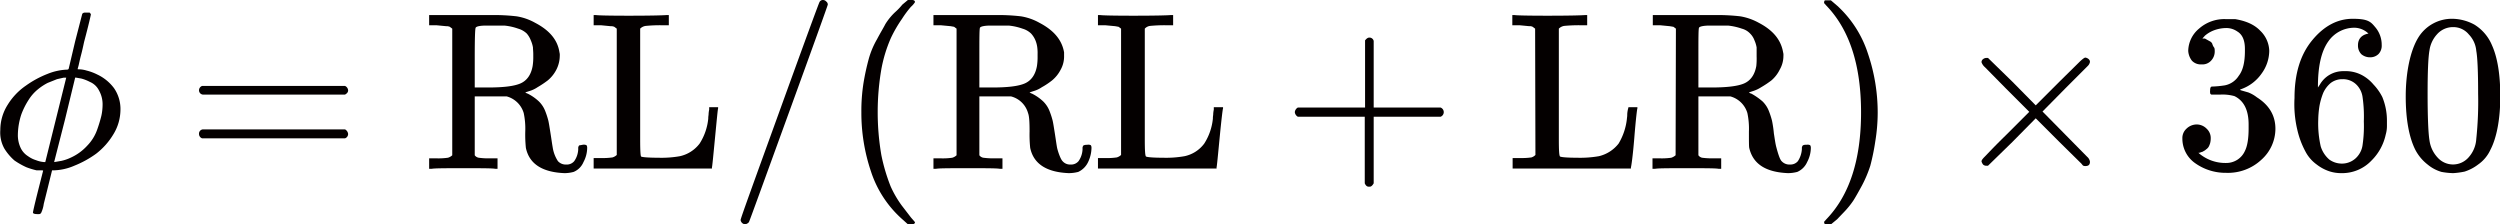 <svg id="レイヤー_1" data-name="レイヤー 1" xmlns="http://www.w3.org/2000/svg" width="811.5" height="72.8" viewBox="0 0 811.5 72.8"><title>lazer_view_4</title><path id="MJX-19-TEX-I-3D5" d="M580.9,508.1a1,1,0,0,1,.9-.4h1.5c.3.3.4.5.4.6s-.7,3.3-2.2,8.9c-.3,1.4-.6,2.8-1,4.3s-.6,2.6-.8,3.4l-.3,1.1c0,.1.2.1.6.1a9.1,9.1,0,0,1,2.3.4,16.6,16.6,0,0,1,3.5,1.3,14.4,14.4,0,0,1,5.4,4.4,11.9,11.9,0,0,1,2.1,7.1,15.4,15.4,0,0,1-2.3,7.9,22.7,22.7,0,0,1-5.6,6.3,32.8,32.8,0,0,1-7.1,3.9,17.9,17.9,0,0,1-6.9,1.5h-.3l-1.7,6.9-1,4a9.7,9.7,0,0,1-.8,2.8.8.8,0,0,1-.8.5h-.5c-.9,0-1.4-.2-1.4-.5s.5-2.5,1.6-6.9l1.7-6.7c0-.1-.2-.1-.6-.1h-1.5a25.3,25.3,0,0,1-3.3-1,24.6,24.6,0,0,1-3.9-2.2,16.8,16.8,0,0,1-3.3-3.9,10.7,10.7,0,0,1-1.3-6,15.3,15.3,0,0,1,2.4-8.2,20.6,20.6,0,0,1,5.9-6.2,32,32,0,0,1,7-3.8,18.6,18.6,0,0,1,6.4-1.4.5.5,0,0,0,.5-.3l2.1-8.9ZM560,547.3a9.7,9.7,0,0,0,.9,4.3,6.4,6.4,0,0,0,2.4,2.7,8.9,8.9,0,0,0,2.6,1.3,9.2,9.2,0,0,0,2.5.6h.5l6.8-27.4h-.8l-2.2.5-3,1.2a17.5,17.5,0,0,0-3.2,2.1,13.8,13.8,0,0,0-3,3.4,23.9,23.9,0,0,0-2.4,4.8A22.1,22.1,0,0,0,560,547.3Zm27.5-9.6a9.2,9.2,0,0,0-1.2-4.8,5.8,5.8,0,0,0-2.9-2.7,13.2,13.2,0,0,0-2.8-1.1l-1.7-.3h-.3l-3.3,13.6-3.5,13.7c0,.1,0,.1.1.1l2.3-.4a13.9,13.9,0,0,0,2.9-1,16.3,16.3,0,0,0,5.4-3.9,14.1,14.1,0,0,0,3.2-5.1,45,45,0,0,0,1.4-4.6A17,17,0,0,0,587.5,537.7Z" transform="translate(-554.2 -503.6)" fill="#040000"/><path id="MJX-19-TEX-N-3D" d="M618.8,532.9a1.5,1.5,0,0,1,1-1.4h46.4a1.7,1.7,0,0,1,1,1.4c0,.6-.3,1-1,1.4H620A1.4,1.4,0,0,1,618.8,532.9Zm0,14.2a1.4,1.4,0,0,1,1.2-1.5h46.2a1.9,1.9,0,0,1,1,1.5,1.5,1.5,0,0,1-1,1.4H619.8A1.5,1.5,0,0,1,618.8,547.1Z" transform="translate(-554.2 -503.6)" fill="#040000"/><path id="MJX-19-TEX-N-52" d="M701,512.9l-.8-.6a2.9,2.9,0,0,0-1.2-.2l-3.1-.3h-2.4v-3.3h19.9a62.3,62.3,0,0,1,8.5.4,18,18,0,0,1,6,2.1c4.6,2.4,7.3,5.5,7.9,9.6a3.1,3.1,0,0,1,.1,1.1,10,10,0,0,1-1.1,4.5,11.1,11.1,0,0,1-2.8,3.5,31.5,31.5,0,0,1-3.3,2.2,9.6,9.6,0,0,1-2.8,1.3l-1.2.4a2.9,2.9,0,0,0,.8.4,15.1,15.1,0,0,1,3.6,2.5,8.9,8.9,0,0,1,2.1,3.2,26.4,26.4,0,0,1,1,3.1c.2.9.4,2.2.7,4.1s.5,3.4.7,4.5a11.2,11.2,0,0,0,1.7,4.5,3.4,3.4,0,0,0,2.8,1.1h.4a3.1,3.1,0,0,0,2.1-1.1,7.2,7.2,0,0,0,1.3-4,1.4,1.4,0,0,1,.3-1.1l1.1-.2a2,2,0,0,1,1.2.1c.2.1.3.5.3.9a9.9,9.9,0,0,1-1.2,4.6,5.9,5.9,0,0,1-3.2,3.2,11.4,11.4,0,0,1-3,.4c-7.2-.3-11.4-3-12.5-8.2a42.3,42.3,0,0,1-.2-5.3,24.5,24.5,0,0,0-.5-6,7.9,7.9,0,0,0-5.5-5.4H708.3v19.1a2,2,0,0,0,1.3.8,23,23,0,0,0,3.7.2h2.4v3.4H715c-1-.2-4.4-.2-10.3-.2s-9.4,0-10.4.2h-.8v-3.4h2.4a22.1,22.1,0,0,0,3.7-.2,3.4,3.4,0,0,0,1.4-.8Zm26.3,9v-.7c0-.9-.1-1.6-.1-2.2a9.6,9.6,0,0,0-.7-2.3,7.5,7.5,0,0,0-1.3-2.2,6.7,6.7,0,0,0-2.8-1.6,18.7,18.7,0,0,0-4.5-1h-5.8c-2.2,0-3.3.3-3.5.7s-.3,3.5-.3,9.9V532h4.3c4.9,0,8.4-.4,10.5-1.3s3.5-2.8,4-5.7A18.5,18.5,0,0,0,727.3,521.9Z" transform="translate(-554.2 -503.6)" fill="#040000"/><path id="MJX-19-TEX-N-4C" d="M754.4,512.9l-.8-.6a2.9,2.9,0,0,0-1.2-.2l-3.1-.3h-2.4v-3.3h.8c.6.1,4.1.2,10.6.2s10.9-.1,12.1-.2h.9v3.3h-2a48.7,48.7,0,0,0-5.4.2,3.1,3.1,0,0,0-1.9.9v35.9c0,3.5.1,5.4.3,5.6s2.2.4,5.6.4a34.2,34.2,0,0,0,7-.5,11,11,0,0,0,6.4-4.1,18.3,18.3,0,0,0,2.8-8.1,6.8,6.8,0,0,1,.1-1.2,8.8,8.8,0,0,1,.2-1.7v-.8h2.9v.4c-.1.1-.4,3.3-1,9.5s-.9,9.4-1,9.6v.4H746.9v-3.4h2.4a22.1,22.1,0,0,0,3.7-.2,3.4,3.4,0,0,0,1.4-.8Z" transform="translate(-554.2 -503.6)" fill="#040000"/><path id="MJX-19-TEX-N-2F" d="M821.3,503.6a1.4,1.4,0,0,1,1.1.5,1.2,1.2,0,0,1,.5,1c0,.2-4.2,11.9-12.6,35s-12.7,35-13,35.6a1.9,1.9,0,0,1-1.3.7,1.6,1.6,0,0,1-1.4-1.4c0-.5,4.3-12.3,12.7-35.5s12.7-34.9,12.9-35.2A1.2,1.2,0,0,1,821.3,503.6Z" transform="translate(-554.2 -503.6)" fill="#040000"/><path id="MJX-19-TEX-N-28" d="M833.8,540a58.2,58.2,0,0,1,.7-9.5,78.9,78.9,0,0,1,1.7-7.8,27.3,27.3,0,0,1,2.7-6.4c1.1-2.1,2.1-3.7,2.7-4.9a19.2,19.2,0,0,1,3.1-3.8,20.6,20.6,0,0,0,2.4-2.5l1.8-1.5h1.3c.6,0,1,.2,1,.7a6.7,6.7,0,0,1-1.3,1.5,32.8,32.8,0,0,0-2.9,3.9,42.5,42.5,0,0,0-3.6,6.2,45.2,45.2,0,0,0-3.1,10.1,82.3,82.3,0,0,0,0,28,59.3,59.3,0,0,0,3,10.1,33.9,33.9,0,0,0,3.6,6.2l3,3.9,1.3,1.5c0,.5-.4.7-1.1.7h-1.2l-2-1.8a35.3,35.3,0,0,1-10-15.4A59.4,59.4,0,0,1,833.8,540Z" transform="translate(-554.2 -503.6)" fill="#040000"/><path id="MJX-19-TEX-N-52-2" data-name="MJX-19-TEX-N-52" d="M864.7,512.9l-.8-.6-1.1-.2-3.2-.3h-2.4v-3.3h19.9a62.3,62.3,0,0,1,8.5.4,18,18,0,0,1,6,2.1c4.6,2.4,7.3,5.5,8,9.6v1.1a8.8,8.8,0,0,1-1.1,4.5,11.1,11.1,0,0,1-2.8,3.5,23.7,23.7,0,0,1-3.3,2.2,9.6,9.6,0,0,1-2.8,1.3l-1.2.4a2.9,2.9,0,0,0,.8.4,15.1,15.1,0,0,1,3.6,2.5,8.9,8.9,0,0,1,2.1,3.2,26.4,26.4,0,0,1,1,3.1c.2.9.4,2.2.7,4.1s.5,3.4.7,4.5,1.1,3.8,1.8,4.5a3.2,3.2,0,0,0,2.7,1.1h.4a3.1,3.1,0,0,0,2.1-1.1,7.2,7.2,0,0,0,1.3-4,1.4,1.4,0,0,1,.3-1.1,2.9,2.9,0,0,1,1.2-.2,1.8,1.8,0,0,1,1.1.1c.2.1.3.5.3.9a11.1,11.1,0,0,1-1.1,4.6,6.6,6.6,0,0,1-3.2,3.2,12.3,12.3,0,0,1-3.1.4c-7.2-.3-11.4-3-12.5-8.2a42.3,42.3,0,0,1-.2-5.3c0-3-.1-5-.5-6a7.7,7.7,0,0,0-5.5-5.4H872.1v19.1a2,2,0,0,0,1.3.8,24.7,24.7,0,0,0,3.8.2h2.4v3.4h-.8c-1.1-.2-4.5-.2-10.4-.2s-9.4,0-10.4.2h-.8v-3.4h2.4a21.1,21.1,0,0,0,3.7-.2,3.4,3.4,0,0,0,1.4-.8Zm26.3,9v-.7a14.1,14.1,0,0,0-.1-2.2,8.7,8.7,0,0,0-.6-2.3,7.6,7.6,0,0,0-1.4-2.2,6.7,6.7,0,0,0-2.8-1.6,18.7,18.7,0,0,0-4.5-1h-5.8c-2.1,0-3.3.3-3.5.7s-.2,3.5-.2,9.9V532h4.2c4.9,0,8.4-.4,10.5-1.3s3.5-2.8,4-5.7A18.5,18.5,0,0,0,891,521.9Z" transform="translate(-554.2 -503.6)" fill="#040000"/><path id="MJX-19-TEX-N-4C-2" data-name="MJX-19-TEX-N-4C" d="M918.1,512.9l-.8-.6-1.1-.2-3.2-.3h-2.4v-3.3h.8c.6.1,4.2.2,10.7.2s10.9-.1,12-.2h.9v3.3h-2a48.7,48.7,0,0,0-5.4.2,2.8,2.8,0,0,0-1.8.9v35.9c0,3.5.1,5.4.4,5.6s2.1.4,5.5.4a34.2,34.2,0,0,0,7-.5,10.7,10.7,0,0,0,6.4-4.1,18.3,18.3,0,0,0,2.8-8.1,6.8,6.8,0,0,1,.1-1.2,8.8,8.8,0,0,1,.2-1.7v-.8h3v.4c-.1.1-.5,3.3-1.1,9.5s-.9,9.4-1,9.6v.4H910.6v-3.4H913a21.1,21.1,0,0,0,3.7-.2,3.4,3.4,0,0,0,1.4-.8Z" transform="translate(-554.2 -503.6)" fill="#040000"/><path id="MJX-19-TEX-N-2B" d="M974.5,540.9V540a1.9,1.9,0,0,1,1-1.5h21.8V516.7c.5-.6.9-.9,1.4-.9a1.4,1.4,0,0,1,1.4,1.1v21.6h21.7a1.6,1.6,0,0,1,0,3h-21.7v21.6c-.4.7-.8,1.1-1.3,1.1h-.3c-.6,0-1-.4-1.3-1.1V541.5H975.5a1.9,1.9,0,0,1-1-1.5Z" transform="translate(-554.2 -503.6)" fill="#040000"/><path id="MJX-19-TEX-N-4C-3" data-name="MJX-19-TEX-N-4C" d="M1052.5,512.9l-.8-.6a2,2,0,0,0-1.1-.2l-3.1-.3h-2.4v-3.3h.8c.5.1,4.1.2,10.6.2s10.9-.1,12.1-.2h.8v3.3h-1.9a51.1,51.1,0,0,0-5.5.2,3.1,3.1,0,0,0-1.8.9v35.9c0,3.5.1,5.4.4,5.6s2.1.4,5.5.4a35.4,35.4,0,0,0,7.1-.5,11.4,11.4,0,0,0,6.4-4.1,19.7,19.7,0,0,0,2.7-8.1c0-.2.1-.6.1-1.2s.1-1.2.2-1.7l.2-.8h2.9v.4c-.1.1-.5,3.3-1,9.5s-1,9.4-1.1,9.6v.4h-38.4v-3.4h2.4a23,23,0,0,0,3.7-.2,3.1,3.1,0,0,0,1.3-.8Z" transform="translate(-554.2 -503.6)" fill="#040000"/><path id="MJX-19-TEX-N-52-3" data-name="MJX-19-TEX-N-52" d="M1098.2,512.9l-.8-.6-1.2-.2-3.1-.3h-2.4v-3.3h19.8a63.9,63.9,0,0,1,8.6.4,18.8,18.8,0,0,1,6,2.1c4.6,2.4,7.2,5.5,7.9,9.6a3.1,3.1,0,0,1,.1,1.1,8.9,8.9,0,0,1-1.2,4.5,10.9,10.9,0,0,1-2.7,3.5,31.5,31.5,0,0,1-3.3,2.2,11,11,0,0,1-2.8,1.3l-1.2.4a1.9,1.9,0,0,0,.8.4,20.7,20.7,0,0,1,3.6,2.5,8.9,8.9,0,0,1,2.1,3.2,26.4,26.4,0,0,1,1,3.1,38.3,38.3,0,0,1,.6,4.1c.3,1.9.5,3.4.8,4.5s1,3.8,1.7,4.5a3.4,3.4,0,0,0,2.8,1.1h.3a3.1,3.1,0,0,0,2.2-1.1,8.1,8.1,0,0,0,1.3-4,1.4,1.4,0,0,1,.3-1.1,2,2,0,0,1,1.1-.2,2,2,0,0,1,1.2.1c.2.1.3.5.3.9a9.9,9.9,0,0,1-1.2,4.6,6.2,6.2,0,0,1-3.2,3.2,12.1,12.1,0,0,1-3,.4c-7.3-.3-11.4-3-12.6-8.2-.1-.5-.1-2.3-.1-5.3a24.5,24.5,0,0,0-.5-6,7.9,7.9,0,0,0-5.5-5.4h-10.4v19.1a2,2,0,0,0,1.2.8,25.8,25.8,0,0,0,3.8.2h2.4v3.4h-.8c-1-.2-4.4-.2-10.3-.2s-9.4,0-10.4.2h-.8v-3.4h2.4a22.1,22.1,0,0,0,3.7-.2,4.1,4.1,0,0,0,1.4-.8Zm26.2,9V519a9.6,9.6,0,0,0-.7-2.3,6,6,0,0,0-1.4-2.2,5.7,5.7,0,0,0-2.7-1.6,19.8,19.8,0,0,0-4.5-1h-5.8c-2.2,0-3.4.3-3.6.7s-.2,3.5-.2,9.9V532h4.2c4.9,0,8.5-.4,10.6-1.3s3.5-2.8,4-5.7A22.9,22.9,0,0,0,1124.4,521.9Z" transform="translate(-554.2 -503.6)" fill="#040000"/><path id="MJX-19-TEX-N-29" d="M1146.6,503.7h1.9l2.1,1.8a36,36,0,0,1,9.9,15.4,59.5,59.5,0,0,1,3.2,19.2,58,58,0,0,1-.8,9.5,70.2,70.2,0,0,1-1.6,7.8,39.6,39.6,0,0,1-2.7,6.4c-1.2,2.2-2.1,3.8-2.8,4.9a27.1,27.1,0,0,1-3,3.7l-2.3,2.4-1.7,1.4-.3.3h-1.7l-.3-.2a1.4,1.4,0,0,1-.2-.7l.8-.9c7.5-7.8,11.2-19.4,11.2-34.6s-3.7-26.8-11.2-34.6l-.8-.9C1146.3,504.1,1146.4,503.8,1146.6,503.7Z" transform="translate(-554.2 -503.6)" fill="#040000"/><path id="MJX-19-TEX-N-D7" d="M1232.6,556.1c0,1-.5,1.4-1.5,1.4s-.8-.4-1.6-1.1l-6.9-6.8L1215,542l-7.6,7.7-7.9,7.7h-.5a1.5,1.5,0,0,1-1.1-.4,3.1,3.1,0,0,1-.5-1c0-.4.4-.9,1.1-1.6s2.9-3.1,6.8-6.9l7.6-7.6-7.6-7.6-6.8-6.9a3.7,3.7,0,0,1-1.1-1.6,1.2,1.2,0,0,1,.5-1,1.8,1.8,0,0,1,1.1-.4h.5l7.9,7.7,7.6,7.7,7.6-7.6,6.9-6.8c.8-.7,1.3-1.1,1.6-1.1s1.5.4,1.5,1.4a2.4,2.4,0,0,1-.7,1.3l-7.2,7.2-7.5,7.6,7.5,7.6,7,7.1A2.6,2.6,0,0,1,1232.6,556.1Z" transform="translate(-554.2 -503.6)" fill="#040000"/><path id="MJX-19-TEX-N-33" d="M1268.8,524.5a3.9,3.9,0,0,1-3.1-1.2,5.7,5.7,0,0,1-1.2-3.2,9.6,9.6,0,0,1,3.5-7.2,12.4,12.4,0,0,1,8.5-3.1h3.2c3.6.6,6.3,1.8,8.2,3.8a9.4,9.4,0,0,1,2.9,6.5,12.7,12.7,0,0,1-2.5,7.4,13.6,13.6,0,0,1-6.8,5.1l-.2.2.6.2,2.1.6a11.2,11.2,0,0,1,2.8,1.6q6,3.8,6,10.2a13.5,13.5,0,0,1-4.5,10,15.9,15.9,0,0,1-11.5,4.3,17,17,0,0,1-10-3.1,9.7,9.7,0,0,1-4.2-8,4.1,4.1,0,0,1,1.3-3.2,4.8,4.8,0,0,1,3.3-1.4,4.5,4.5,0,0,1,3.3,1.4,4.1,4.1,0,0,1,1.3,3.2,6.1,6.1,0,0,1-.2,1.5,6.1,6.1,0,0,1-.5,1.2,3,3,0,0,1-.8.8,3.5,3.5,0,0,1-.9.6c-.2.2-.5.2-.7.3l-.6.2h-.3a13.2,13.2,0,0,0,9,3.3,6.6,6.6,0,0,0,6.1-3.9c.8-1.6,1.2-4,1.2-7.3V544c0-4.6-1.5-7.7-4.6-9.2a14.4,14.4,0,0,0-4.5-.5h-3l-.3-.2a2.5,2.5,0,0,1-.1-1.1c0-.9.2-1.3.6-1.3a32.9,32.9,0,0,0,4.2-.4,6.9,6.9,0,0,0,4.5-3.1c1.4-1.8,2-4.5,2-8.1v-.6c0-2.8-.8-4.7-2.5-5.7a6.2,6.2,0,0,0-3.4-1.1,11.8,11.8,0,0,0-4.3.8,9.7,9.7,0,0,0-2.8,1.7l-.8.9h.8l.7.4.9.5a1.6,1.6,0,0,1,.8.8,3.7,3.7,0,0,0,.5,1.1c.3.3.3.8.3,1.5a4.3,4.3,0,0,1-1.1,2.8A3.8,3.8,0,0,1,1268.8,524.5Z" transform="translate(-554.2 -503.6)" fill="#040000"/><path id="MJX-19-TEX-N-36" d="M1299,535.4c0-7.9,1.9-14.1,5.8-18.8s8.3-6.9,13.1-6.9,5.8.9,7.2,2.6a8.8,8.8,0,0,1,2.2,5.9,3.9,3.9,0,0,1-1,2.9,3.8,3.8,0,0,1-2.8,1.1,4.3,4.3,0,0,1-2.8-1,4,4,0,0,1-1.1-2.9c0-2.1,1.2-3.4,3.4-3.8a6.7,6.7,0,0,0-4.5-1.9,10.3,10.3,0,0,0-8.5,4.4c-2.3,3.2-3.4,8.1-3.4,14.7v.3l.6-.9a8.7,8.7,0,0,1,7.7-4.4h.3a11.2,11.2,0,0,1,5.9,1.4,12.8,12.8,0,0,1,3.5,2.9,16.9,16.9,0,0,1,2.9,4.1,20.1,20.1,0,0,1,1.5,7.8v1.3a10.1,10.1,0,0,1-.4,3.1,16.8,16.8,0,0,1-4.6,8.4,13.1,13.1,0,0,1-9.8,4.1,12.3,12.3,0,0,1-3.9-.6,13.8,13.8,0,0,1-4.1-2.2,12.1,12.1,0,0,1-3.7-4.3,27.9,27.9,0,0,1-2.6-7A36,36,0,0,1,1299,535.4Zm15.6-6.1a6.2,6.2,0,0,0-3.8,1.2,9,9,0,0,0-2.5,3.3,22.1,22.1,0,0,0-1.2,4.2,31.4,31.4,0,0,0-.4,4.5,33.8,33.8,0,0,0,.8,8.6,9.2,9.2,0,0,0,2.8,4.3,7,7,0,0,0,3.9,1.3,6.6,6.6,0,0,0,5.6-2.8,7,7,0,0,0,1.3-3.3,42.2,42.2,0,0,0,.4-7.6,44.2,44.2,0,0,0-.4-7.8,7,7,0,0,0-1.3-3.3A6.2,6.2,0,0,0,1314.6,529.3Z" transform="translate(-554.2 -503.6)" fill="#040000"/><path id="MJX-19-TEX-N-30" d="M1339.3,515.6a12.8,12.8,0,0,1,11.1-5.9,15.3,15.3,0,0,1,7,1.9,14.3,14.3,0,0,1,5.7,6.7c1.8,4,2.7,9.6,2.7,16.6s-1.1,13.3-3.2,17.3a11.8,11.8,0,0,1-4,4.8,14.4,14.4,0,0,1-4.4,2.3,25.2,25.2,0,0,1-3.7.5,23.3,23.3,0,0,1-3.8-.4,12.4,12.4,0,0,1-4.5-2.4,14.5,14.5,0,0,1-4-4.8c-2-4-3.1-9.8-3.1-17.3S1336.5,520,1339.3,515.6Zm16.3-.8a6.5,6.5,0,0,0-5.1-2.4,6.9,6.9,0,0,0-5.3,2.4,9.7,9.7,0,0,0-2.4,5.2c-.4,2.2-.6,6.9-.6,14s.2,12.7.6,15.1a10.2,10.2,0,0,0,2.7,5.7,6.7,6.7,0,0,0,9.9,0,9.8,9.8,0,0,0,2.6-6.1,116.3,116.3,0,0,0,.6-14.7c0-7.1-.2-11.7-.6-13.9A8.7,8.7,0,0,0,1355.6,514.8Z" transform="translate(-554.2 -503.6)" fill="#040000"/></svg>